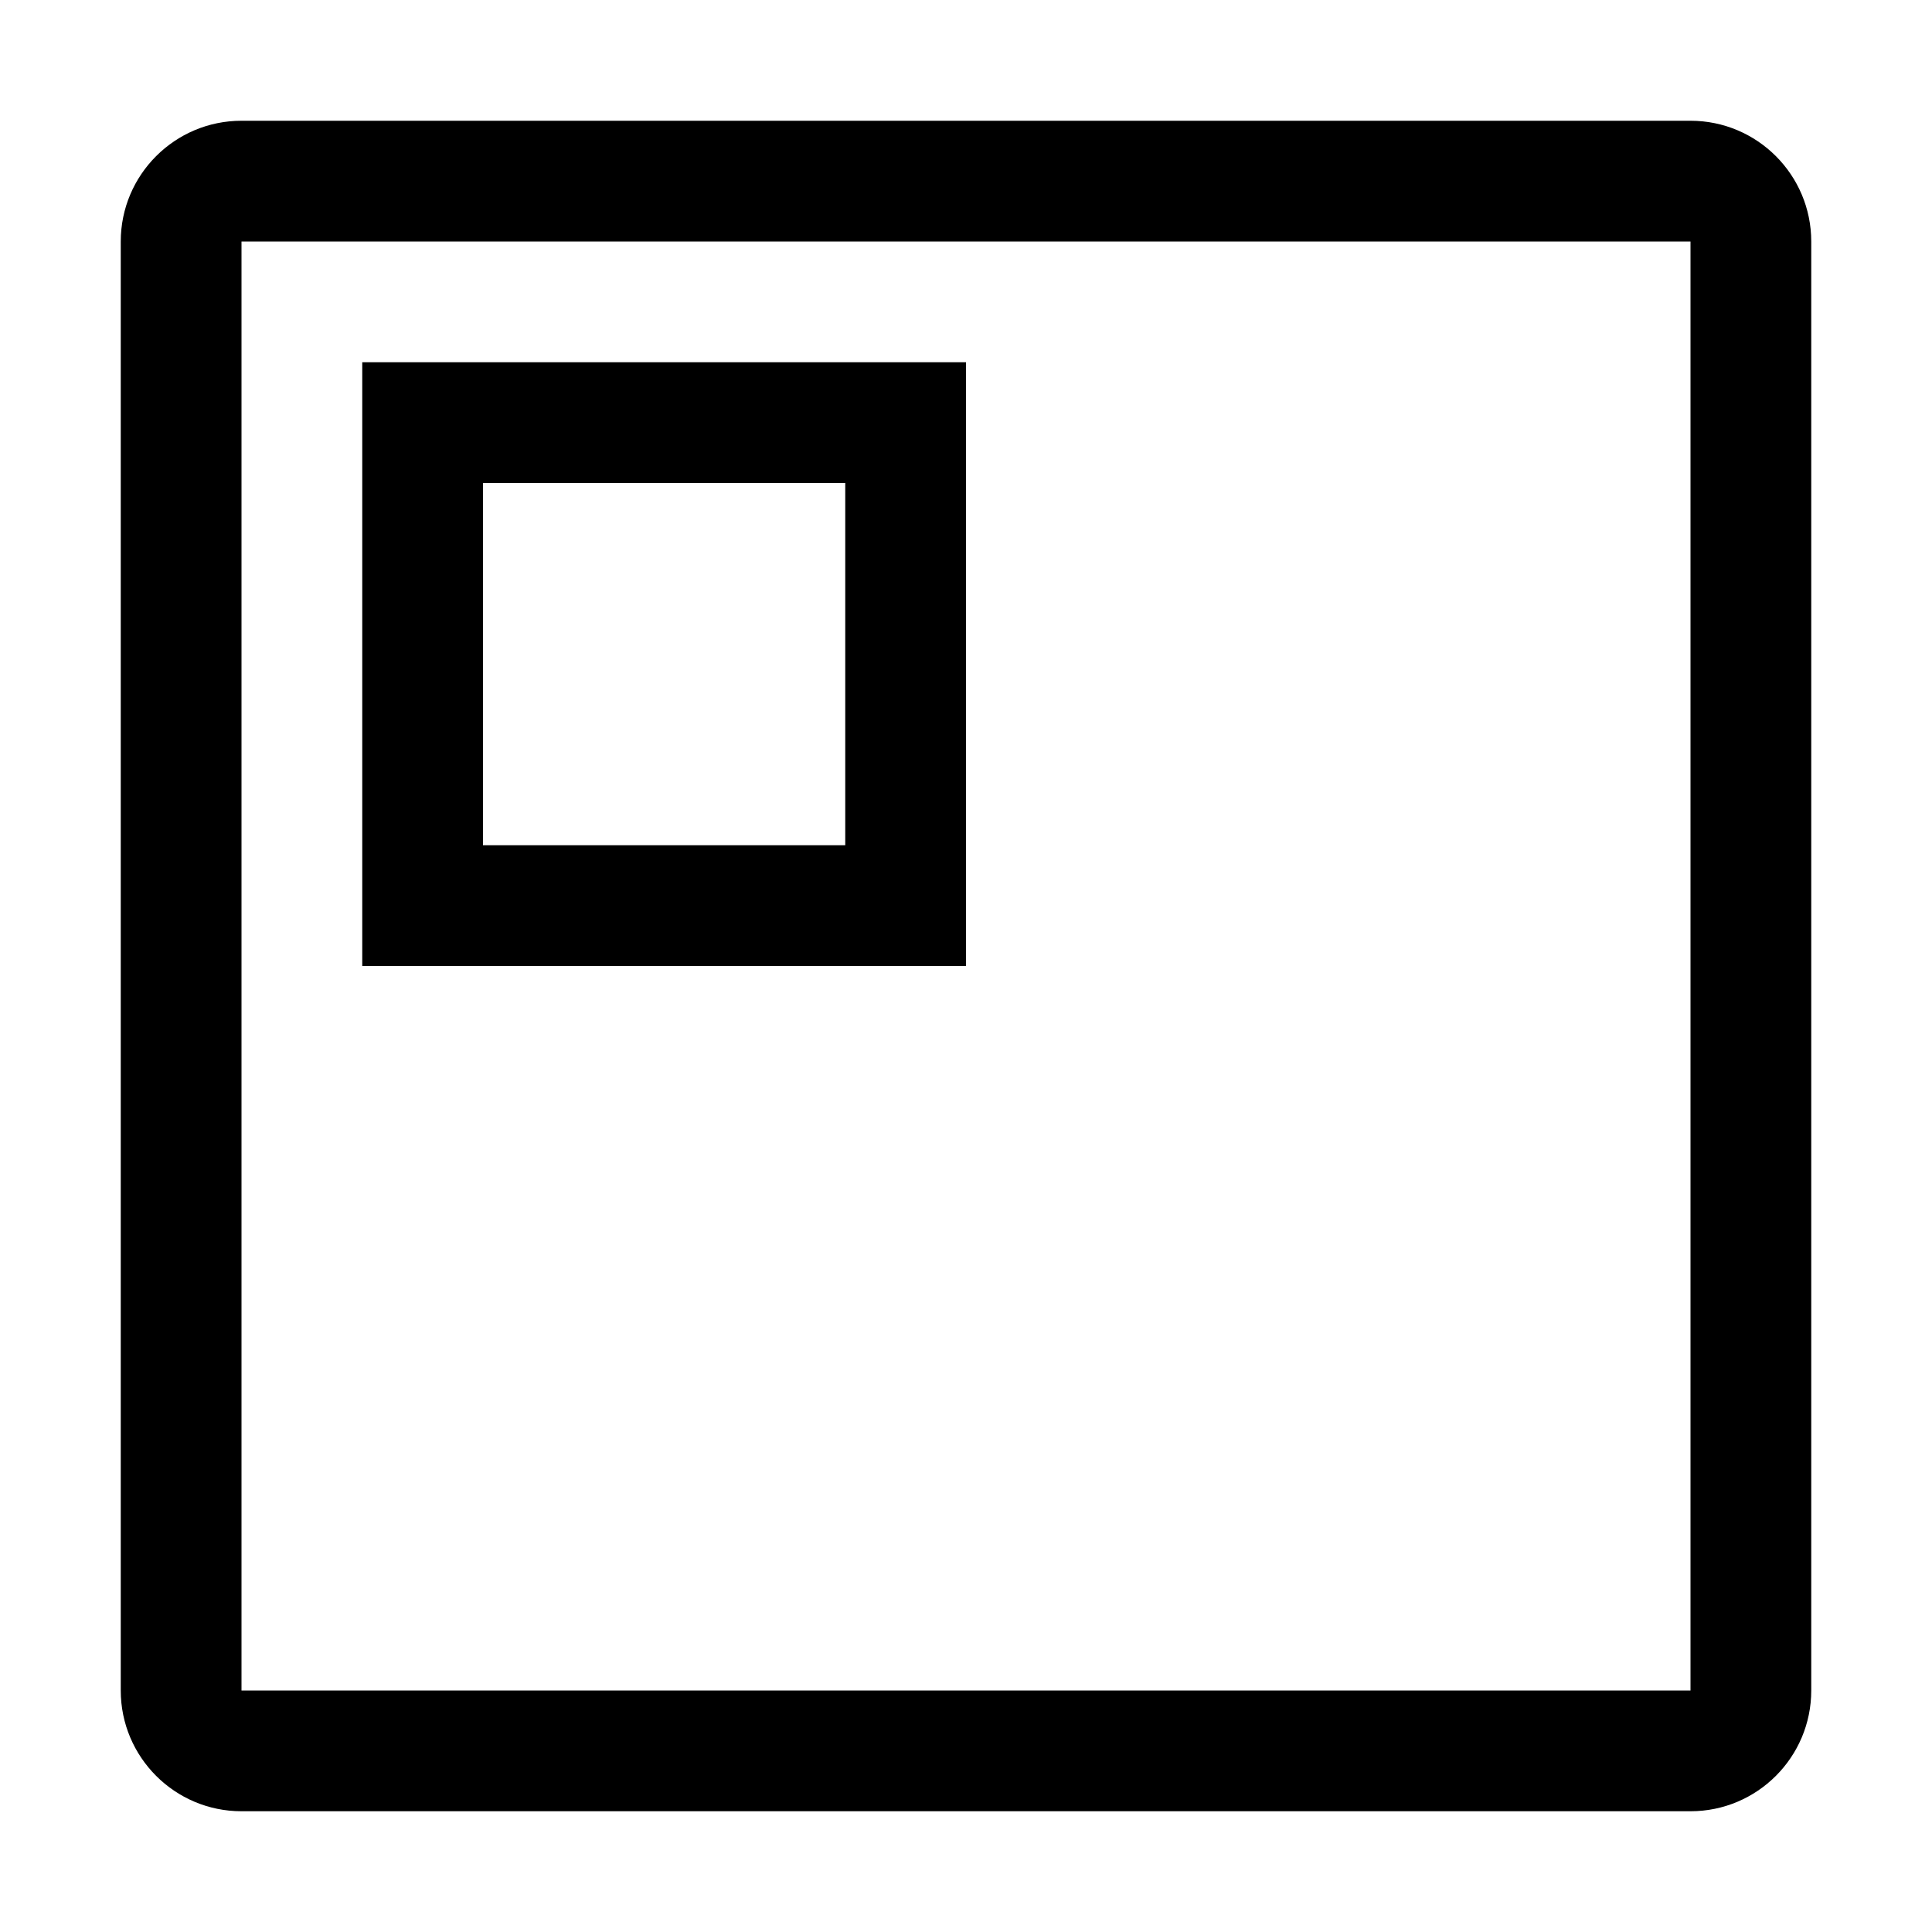 <svg width="16" height="16" viewBox="0 0 16 16" fill="none" xmlns="http://www.w3.org/2000/svg"><path fill-rule="evenodd" clip-rule="evenodd" d="M1 2C1 1.448 1.448 1 2 1H14C14.552 1 15 1.448 15 2V14C15 14.552 14.552 15 14 15H2C1.448 15 1 14.552 1 14V2ZM14 2H2V14H14V2Z" fill="currentColor"></path><path fill-rule="evenodd" clip-rule="evenodd" d="M3 3H8V8H3V3ZM4 4V7H7V4H4Z" fill="currentColor"></path></svg>